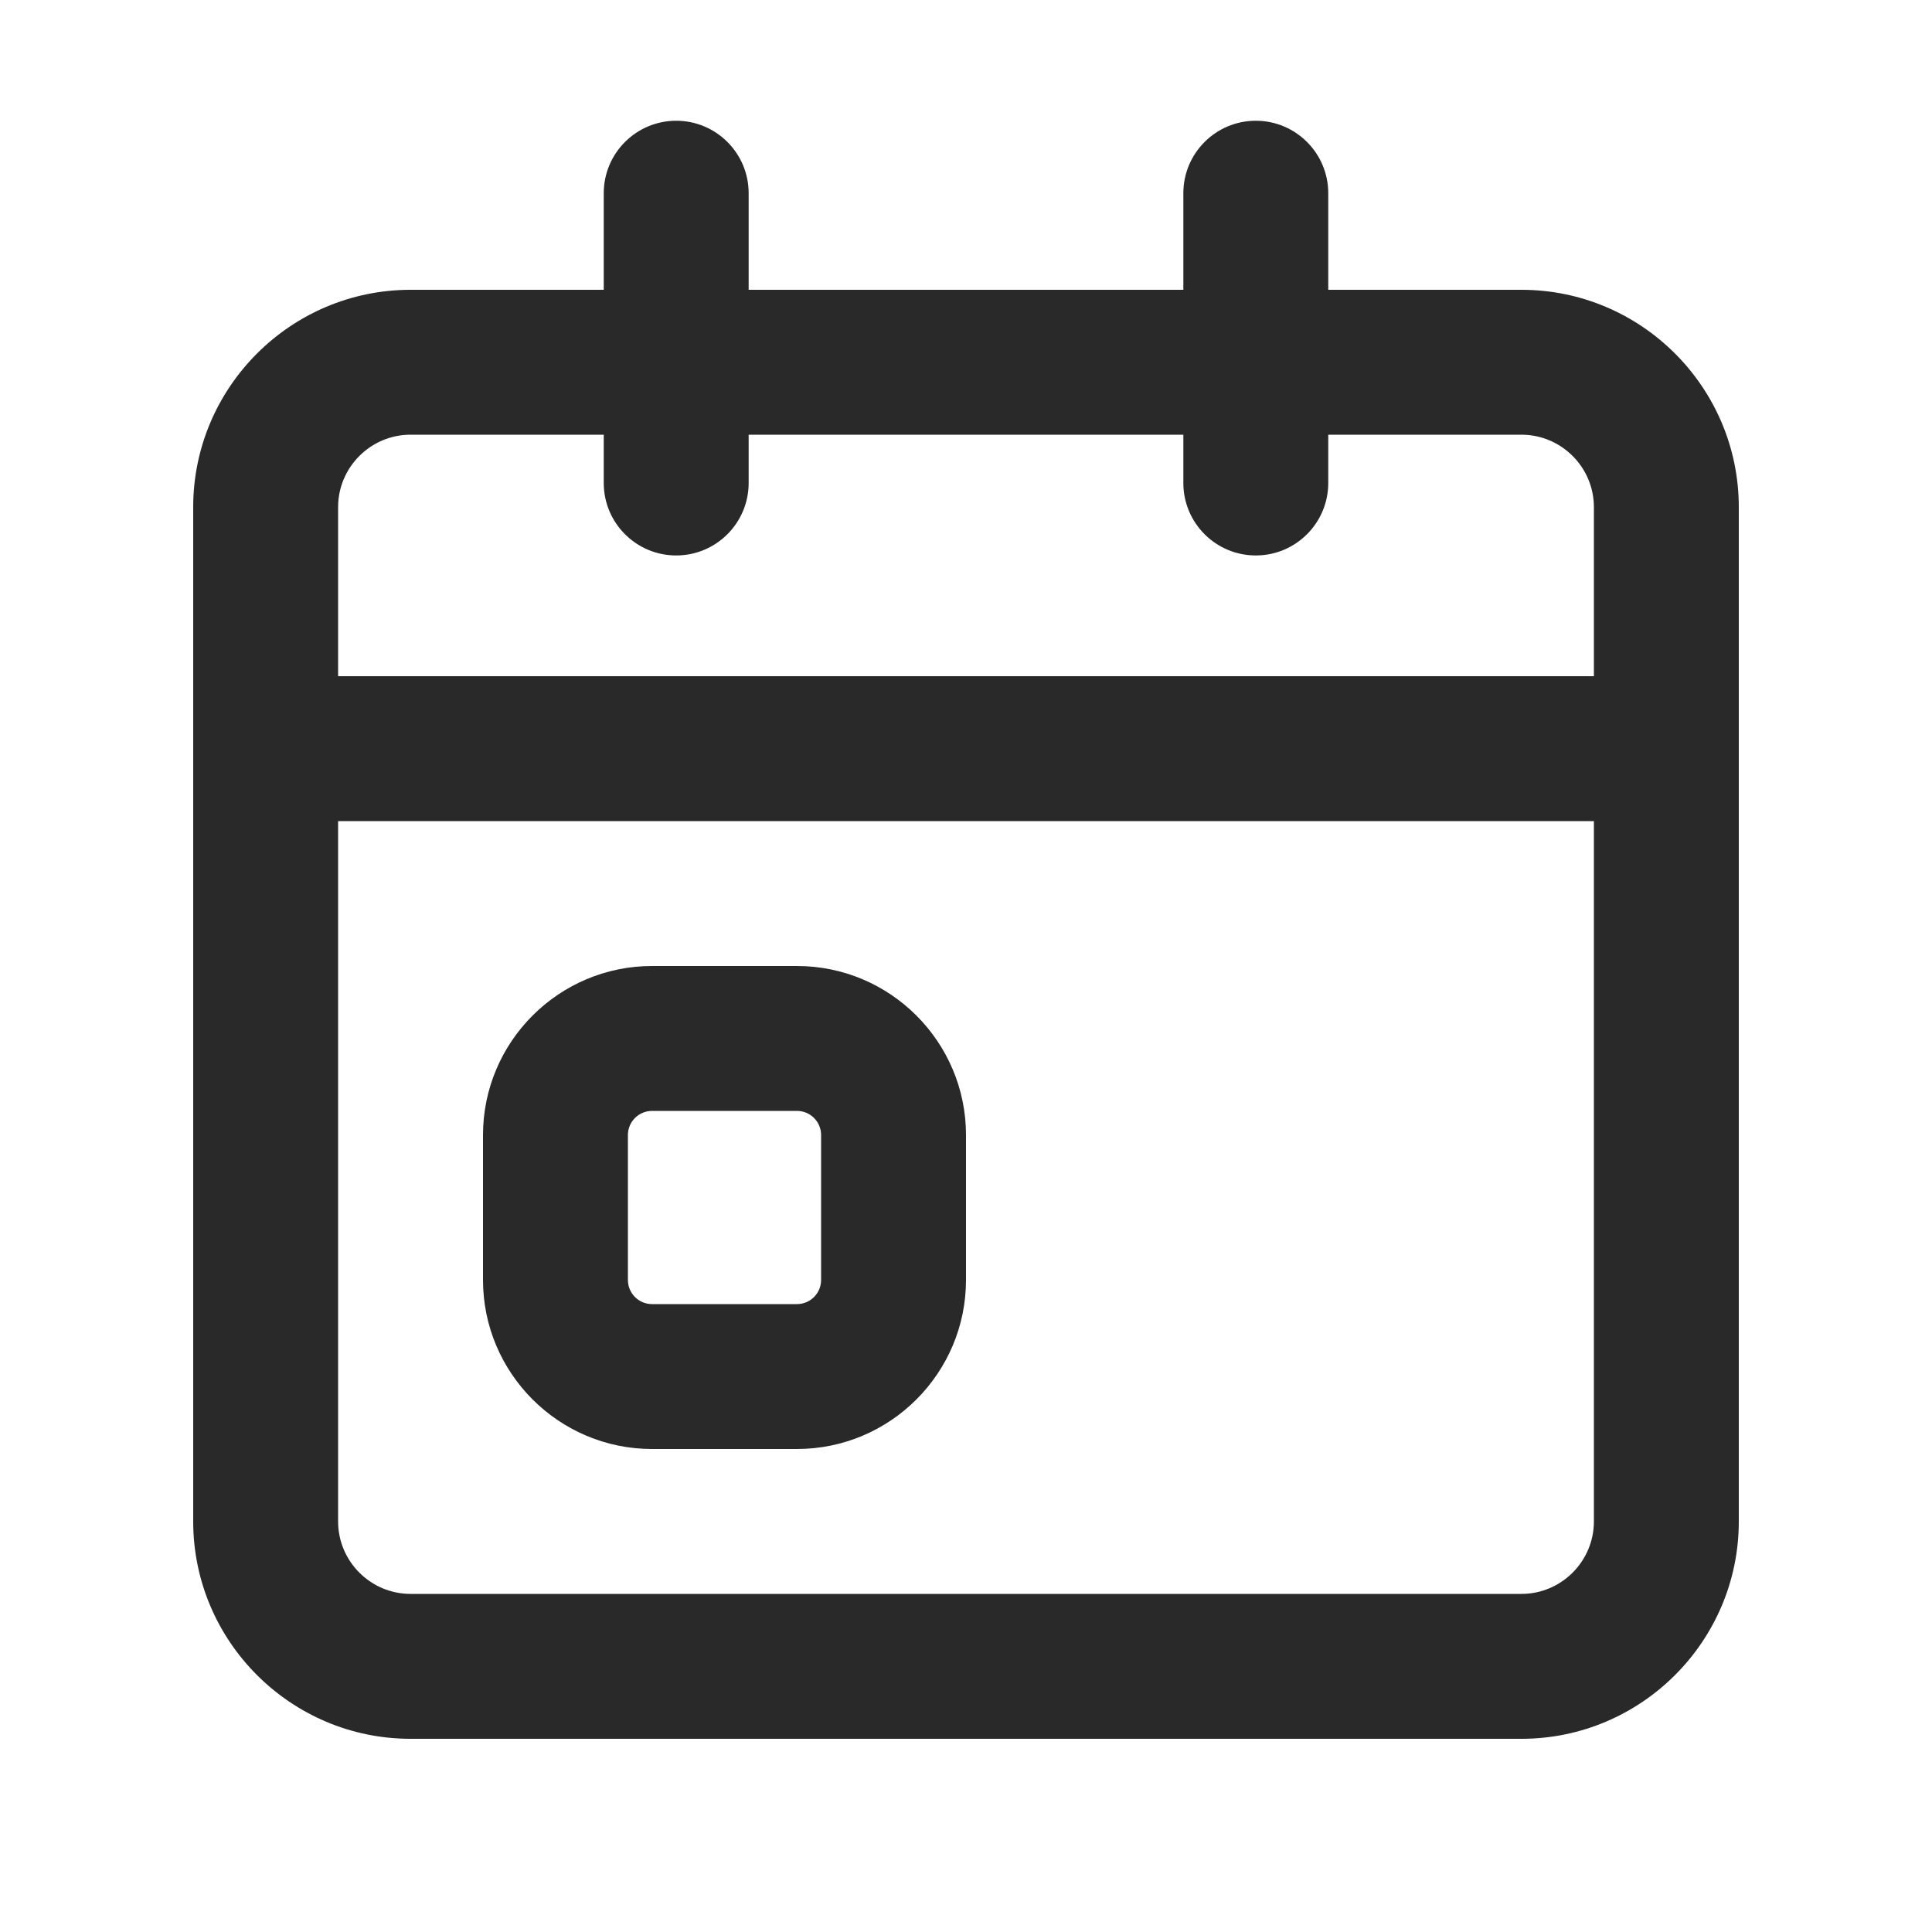 <svg width="20" height="20" viewBox="0 0 20 20" fill="none" xmlns="http://www.w3.org/2000/svg">
<path d="M8.25 15H6.75C5.785 15 5 14.215 5 13.25V11.75C5 10.785 5.785 10 6.75 10H8.25C9.215 10 10 10.785 10 11.75V13.25C10 14.215 9.215 15 8.25 15ZM6.75 11.5C6.612 11.5 6.5 11.612 6.5 11.75V13.25C6.5 13.388 6.612 13.5 6.75 13.5H8.25C8.388 13.5 8.5 13.388 8.5 13.25V11.75C8.5 11.612 8.388 11.5 8.25 11.5H6.75Z" fill="#292929"/>
<path d="M15.75 3H13.75V2C13.75 1.586 13.414 1.25 13 1.25C12.586 1.25 12.25 1.586 12.25 2V3H7.75V2C7.75 1.586 7.414 1.25 7 1.25C6.586 1.25 6.25 1.586 6.25 2V3H4.25C3.01 3 2 4.01 2 5.25V15.75C2 16.99 3.01 18 4.25 18H15.75C16.99 18 18 16.99 18 15.75V5.25C18 4.01 16.99 3 15.75 3ZM4.25 4.5H6.25V5C6.25 5.414 6.586 5.75 7 5.75C7.414 5.75 7.75 5.414 7.75 5V4.5H12.25V5C12.25 5.414 12.586 5.75 13 5.75C13.414 5.75 13.75 5.414 13.75 5V4.5H15.75C16.163 4.5 16.5 4.837 16.5 5.25V7H3.5V5.25C3.5 4.837 3.837 4.5 4.25 4.5ZM15.75 16.5H4.25C3.837 16.5 3.5 16.163 3.5 15.75V8.5H16.5V15.75C16.5 16.163 16.163 16.5 15.75 16.5Z" fill="#292929"/>
</svg>
